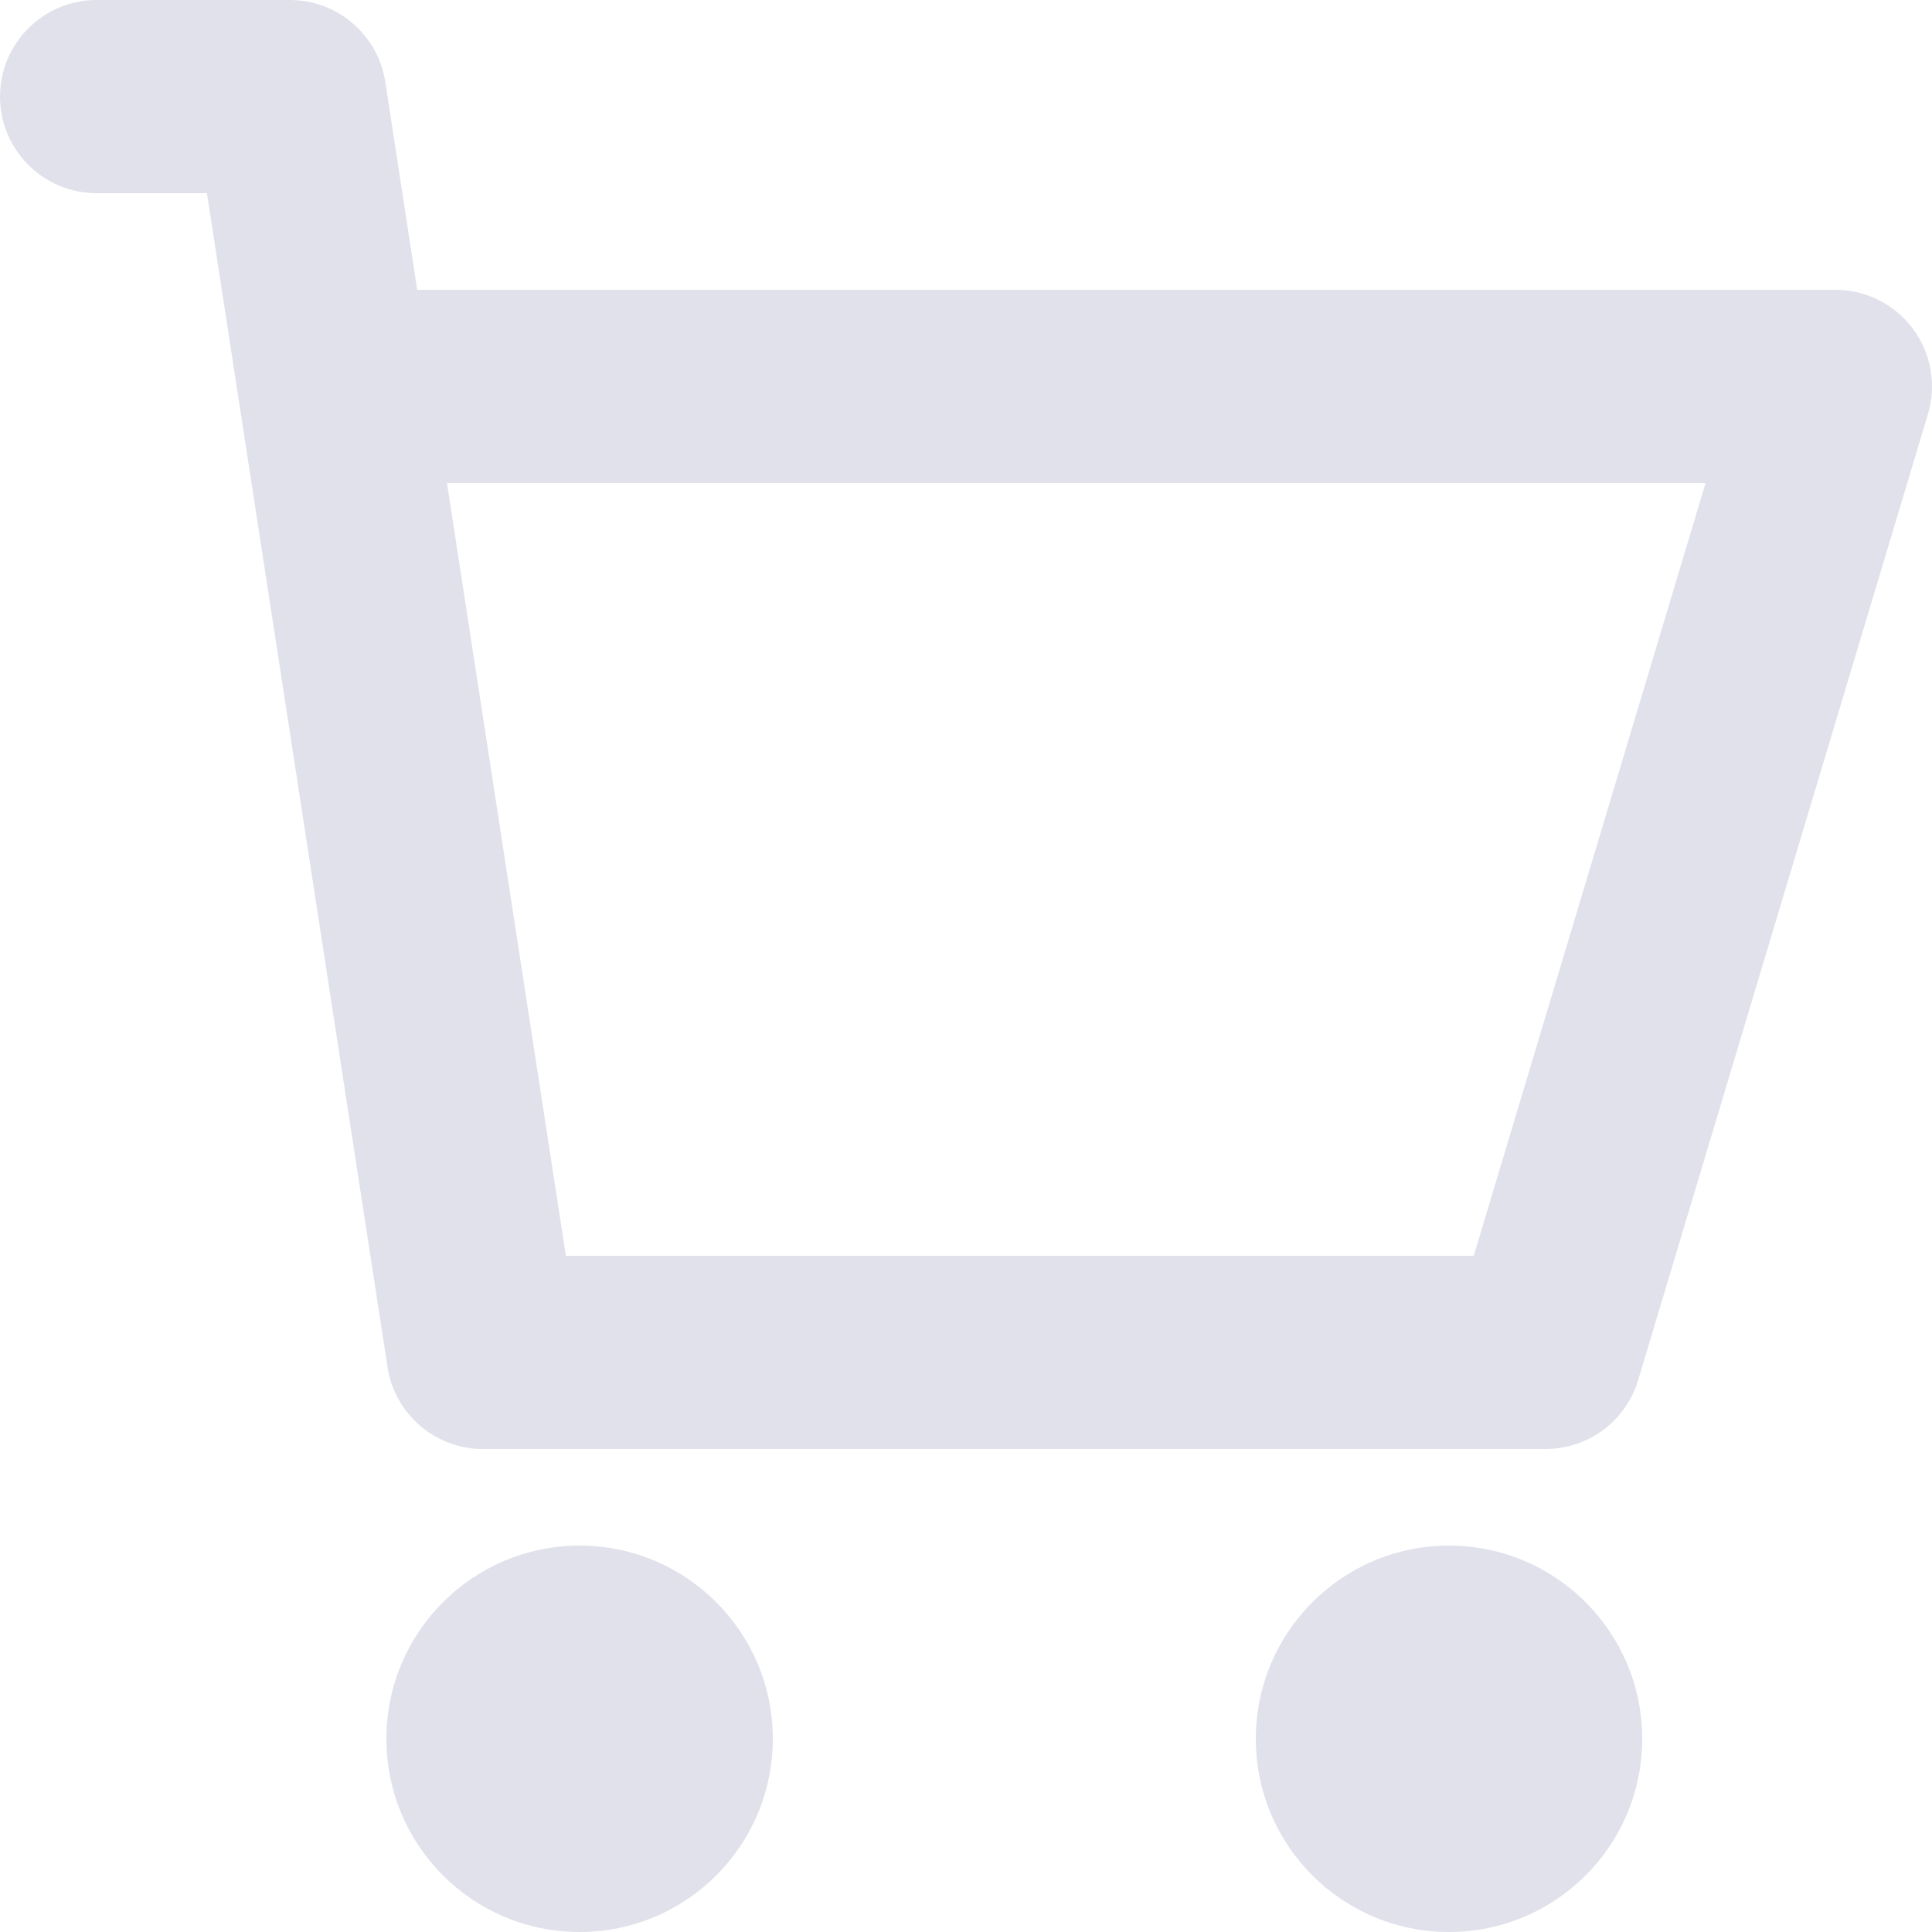 <svg width="100" height="100" viewBox="0 0 20 20" fill="none" xmlns="http://www.w3.org/2000/svg">
<path d="M2.142 2L4.009 14.136C4.023 14.236 4.051 14.331 4.092 14.42C4.215 14.686 4.452 14.889 4.741 14.966C4.829 14.99 4.921 15.002 5.016 15H16C16.442 15 16.831 14.71 16.958 14.287L19.958 4.287C20.049 3.985 19.991 3.657 19.802 3.403C19.614 3.15 19.316 3 19 3H4.319L3.991 0.862C3.978 0.773 3.954 0.687 3.92 0.607C3.858 0.461 3.762 0.335 3.644 0.235C3.535 0.143 3.406 0.074 3.264 0.035C3.174 0.011 3.081 -0.001 2.985 0H1C0.448 0 0 0.448 0 1C0 1.552 0.448 2 1 2H2.142ZM5.858 13L4.627 5H17.656L15.256 13H5.858Z" fill="#E1E1EC"/>
<path d="M8 18C8 19.105 7.105 20 6 20C4.895 20 4 19.105 4 18C4 16.896 4.895 16 6 16C7.105 16 8 16.896 8 18Z" fill="#E1E1EC"/>
<path d="M17 18C17 19.105 16.105 20 15 20C13.895 20 13 19.105 13 18C13 16.896 13.895 16 15 16C16.105 16 17 16.896 17 18Z" fill="#E1E1EC"/>
</svg>
